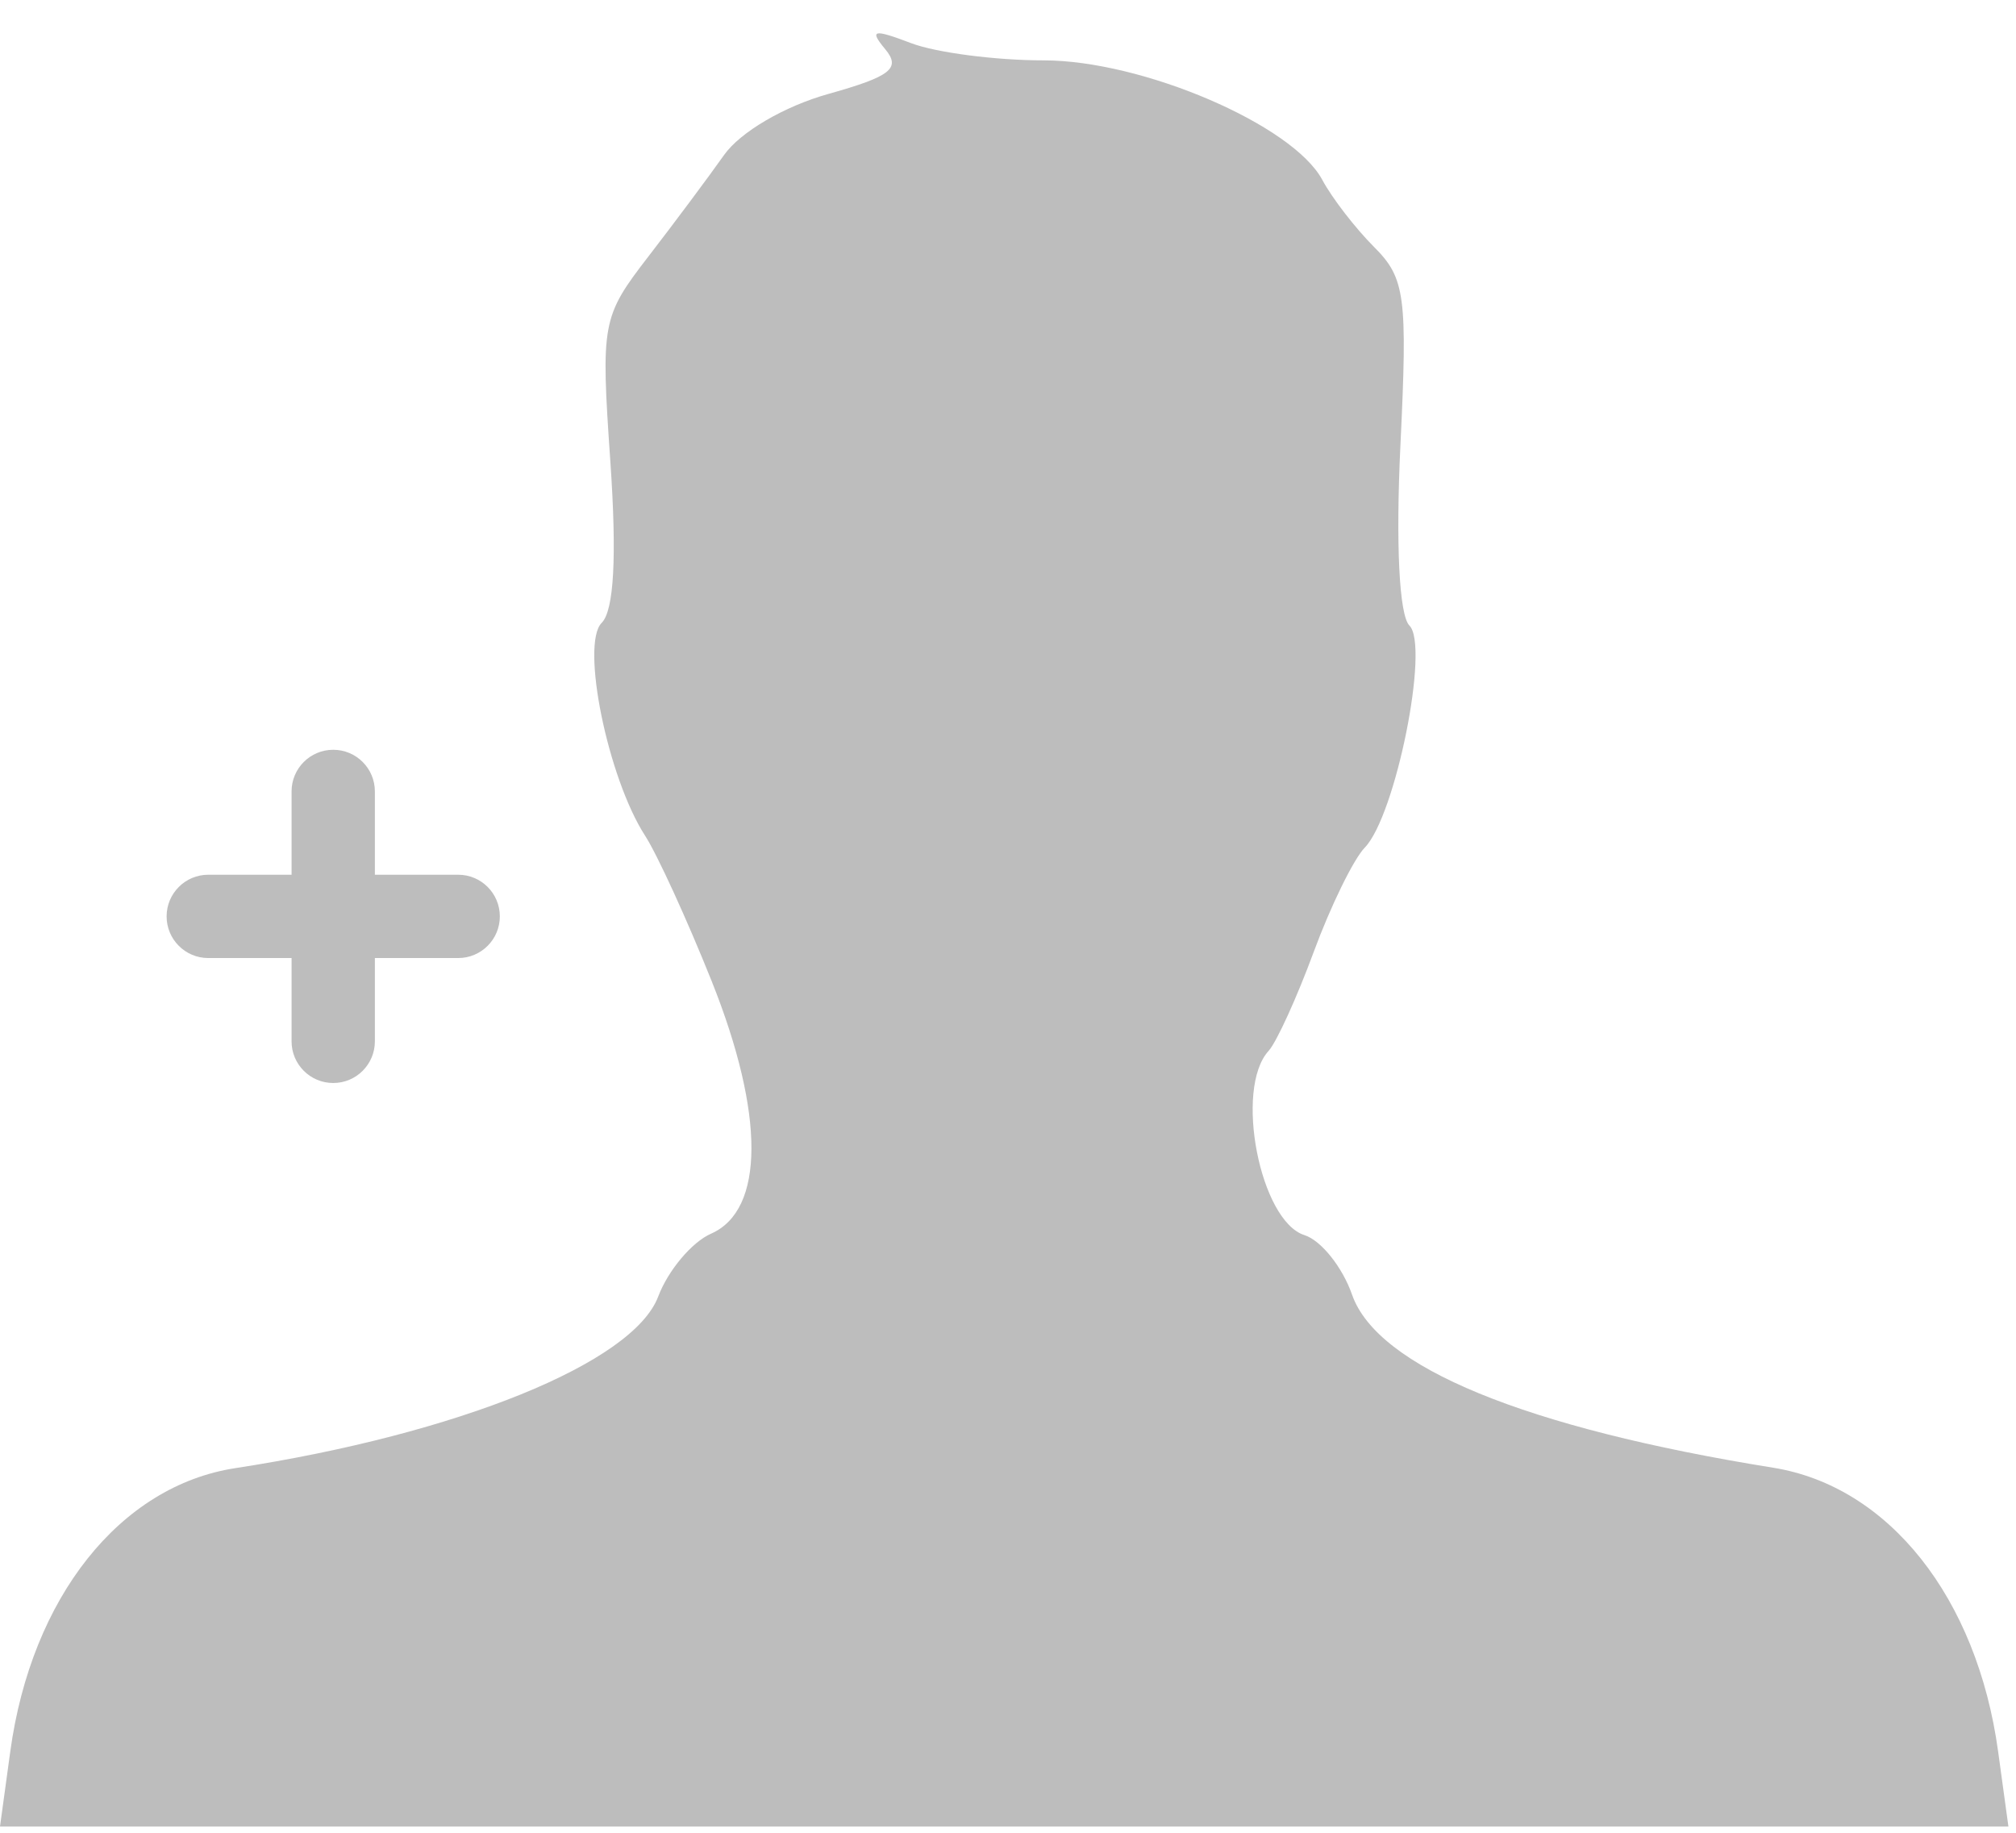 <svg width="121" height="110" viewBox="0 0 121 110" fill="none" xmlns="http://www.w3.org/2000/svg">
<path d="M49.719 5.638C53.463 4.589 54.085 4.102 53.135 2.958C52.159 1.782 52.407 1.724 54.688 2.591C56.181 3.159 59.76 3.623 62.641 3.623C68.575 3.623 77.597 7.493 79.365 10.797C79.947 11.884 81.347 13.698 82.475 14.826C84.34 16.691 84.484 17.774 84.054 26.705C83.767 32.658 83.98 36.931 84.593 37.544C85.815 38.766 83.762 48.973 81.912 50.873C81.243 51.561 79.867 54.373 78.853 57.123C77.839 59.873 76.618 62.55 76.141 63.073C74.072 65.335 75.621 73.282 78.296 74.131C79.291 74.446 80.575 76.053 81.15 77.702C82.665 82.048 91.542 85.697 106.421 88.089C113.362 89.205 118.661 95.887 119.927 105.12L120.544 109.623H60.272H0L0.617 105.12C1.885 95.874 7.203 89.178 14.123 88.115C27.503 86.059 38.002 81.798 39.506 77.815C40.098 76.247 41.525 74.55 42.677 74.043C45.895 72.629 45.91 66.875 42.716 58.89C41.242 55.207 39.444 51.277 38.719 50.158C36.48 46.697 34.839 38.656 36.113 37.382C36.853 36.642 37.027 33.403 36.633 27.696C36.058 19.374 36.125 19.014 38.906 15.407C40.482 13.364 42.53 10.618 43.457 9.305C44.431 7.927 47.074 6.378 49.719 5.638Z" fill="#BDBDBD"/>
<path fill-rule="evenodd" clip-rule="evenodd" d="M17.5 62.5C17.5 63.881 18.619 65 20 65C21.381 65 22.5 63.881 22.5 62.5V57.5H27.5C28.881 57.5 30 56.381 30 55C30 53.619 28.881 52.5 27.5 52.5H22.5V47.5C22.5 46.119 21.381 45 20 45C18.619 45 17.5 46.119 17.5 47.5L17.5 52.5H12.5C11.119 52.5 10 53.619 10 55C10 56.381 11.119 57.5 12.5 57.5H17.5L17.5 62.5Z" fill="#BDBDBD"/>
</svg>
